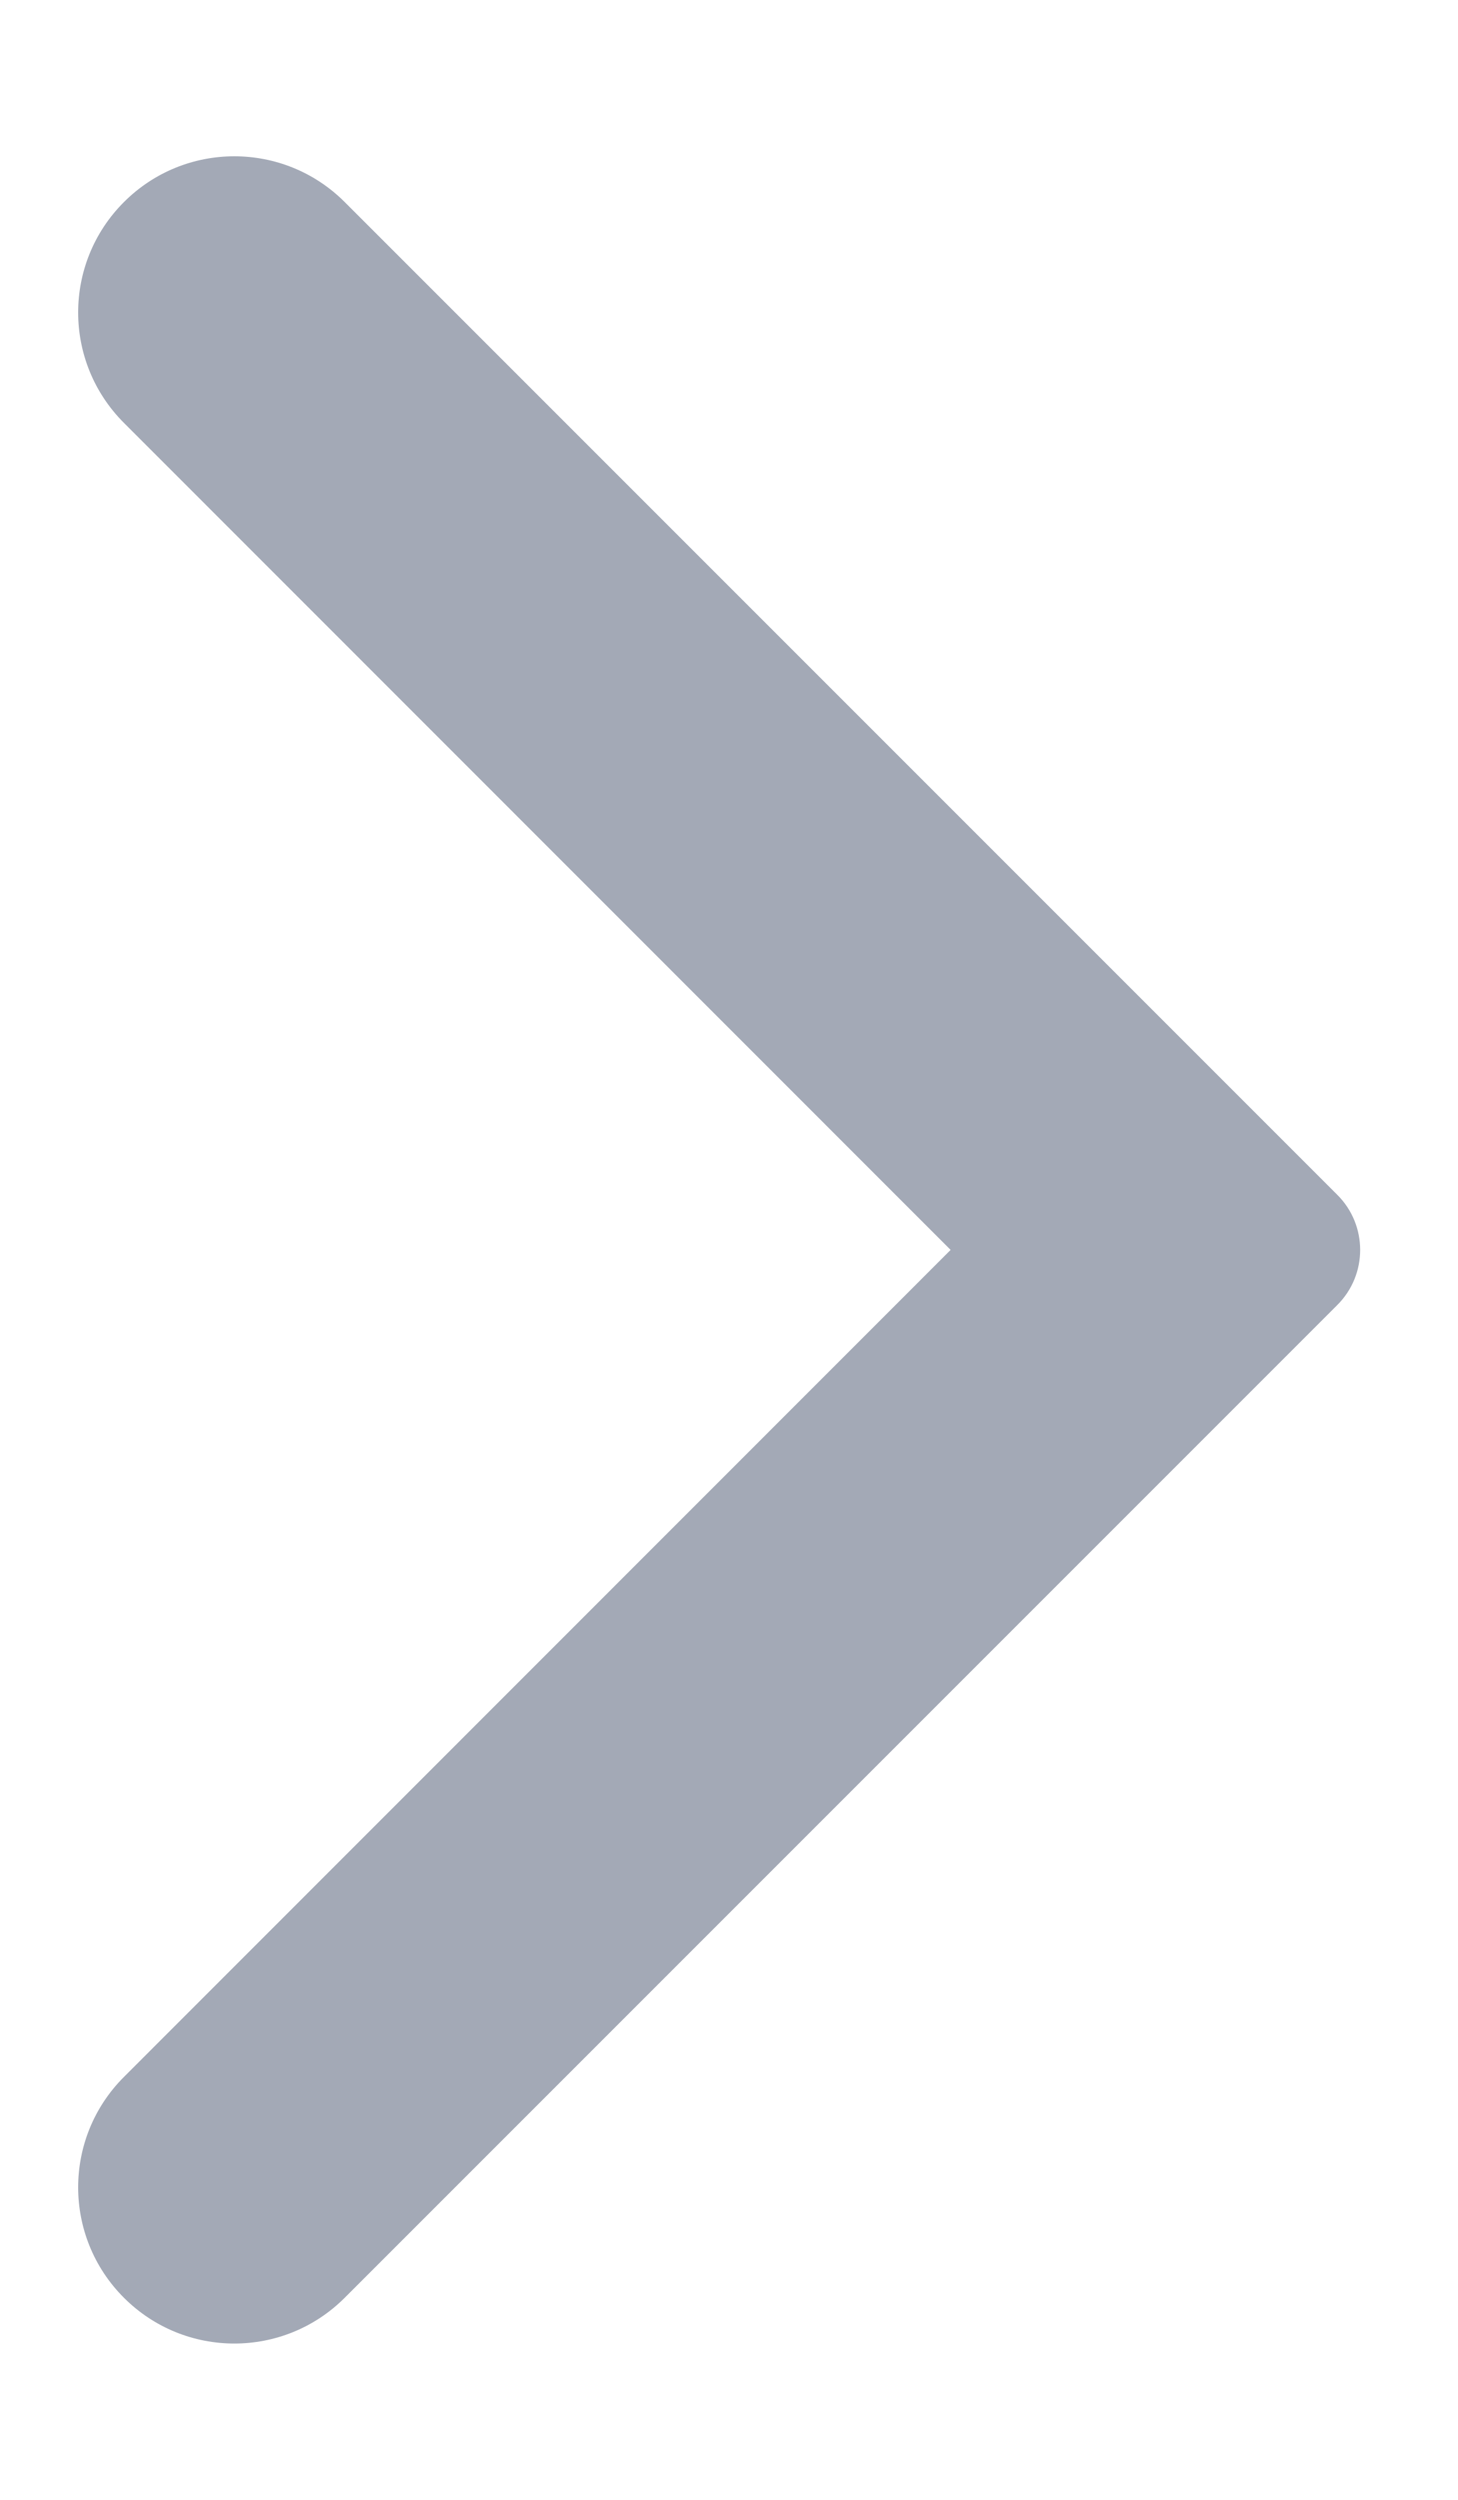 <svg width="7" height="12" viewBox="0 0 7 12" fill="none" xmlns="http://www.w3.org/2000/svg">
<path fill-rule="evenodd" clip-rule="evenodd" d="M0.595 0.97C0.302 1.263 0.302 1.737 0.595 2.03L4.564 6L0.595 9.97C0.302 10.263 0.302 10.737 0.595 11.03C0.888 11.323 1.362 11.323 1.655 11.03L6.42 6.265C6.567 6.119 6.567 5.881 6.42 5.735L1.655 0.97C1.362 0.677 0.888 0.677 0.595 0.97Z" fill="#A3A9B6"/>
</svg>
